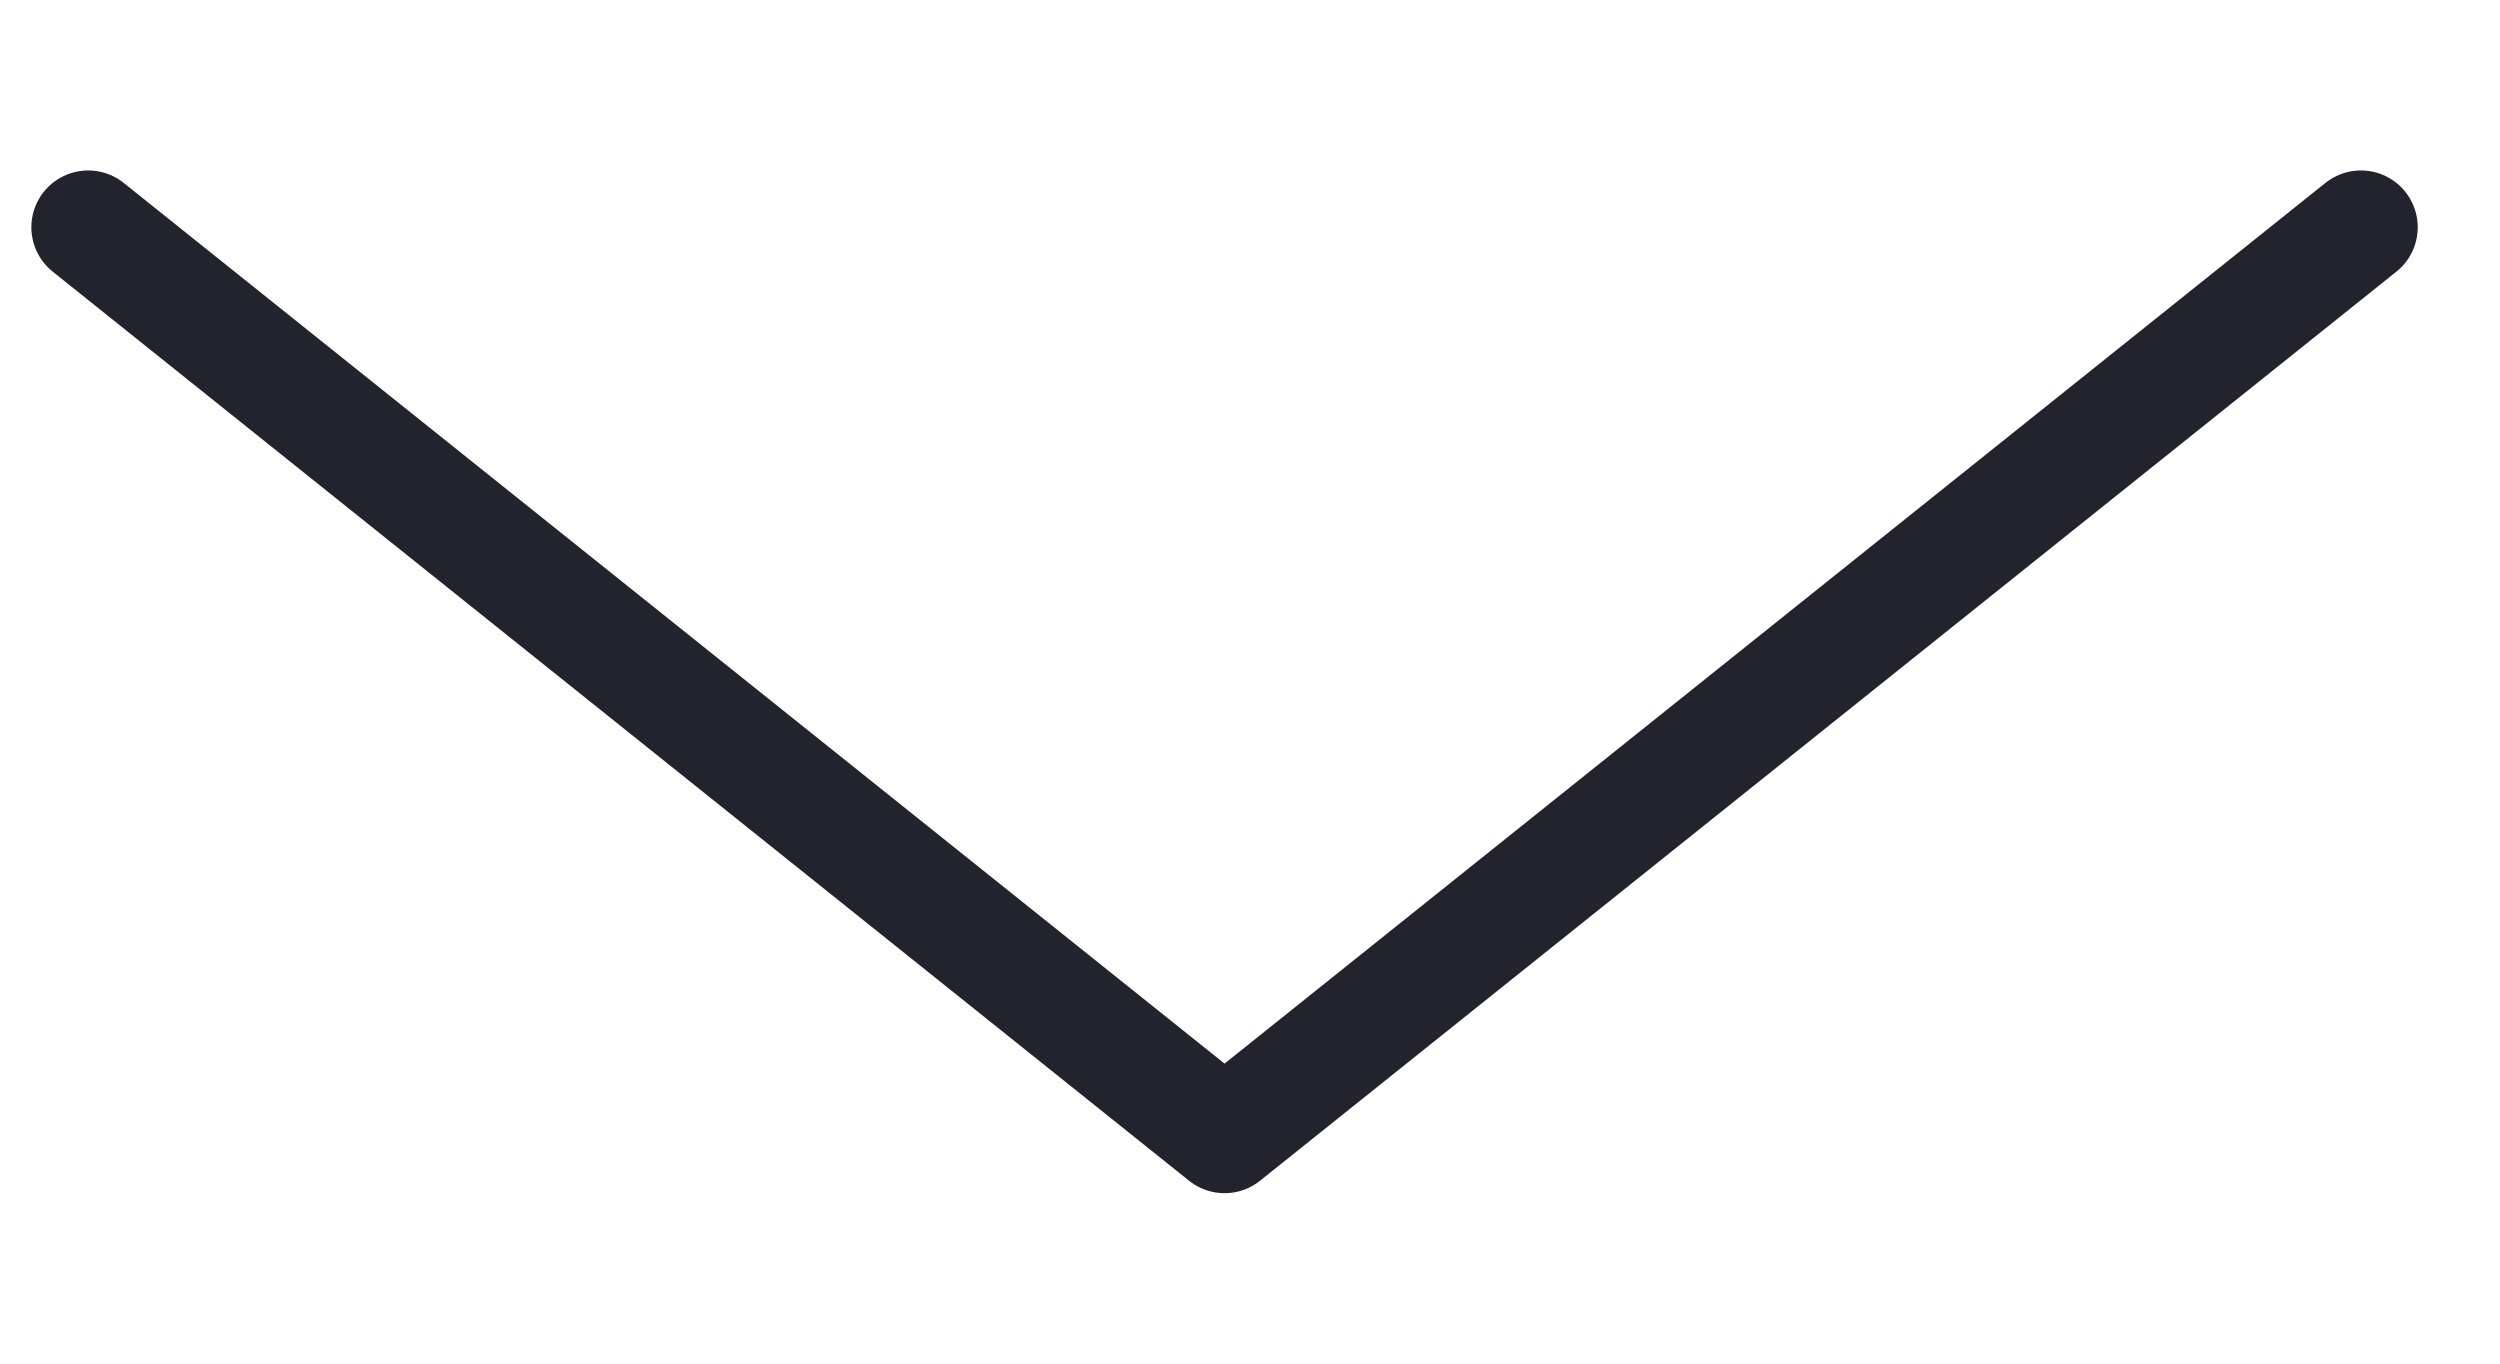 <svg width="11" height="6" viewBox="0 0 11 6" fill="none" xmlns="http://www.w3.org/2000/svg">
<path d="M0.388 1L5.388 5L10.388 1" stroke="#22232C" stroke-width="0.5" stroke-linecap="round" stroke-linejoin="round"/>
</svg>
